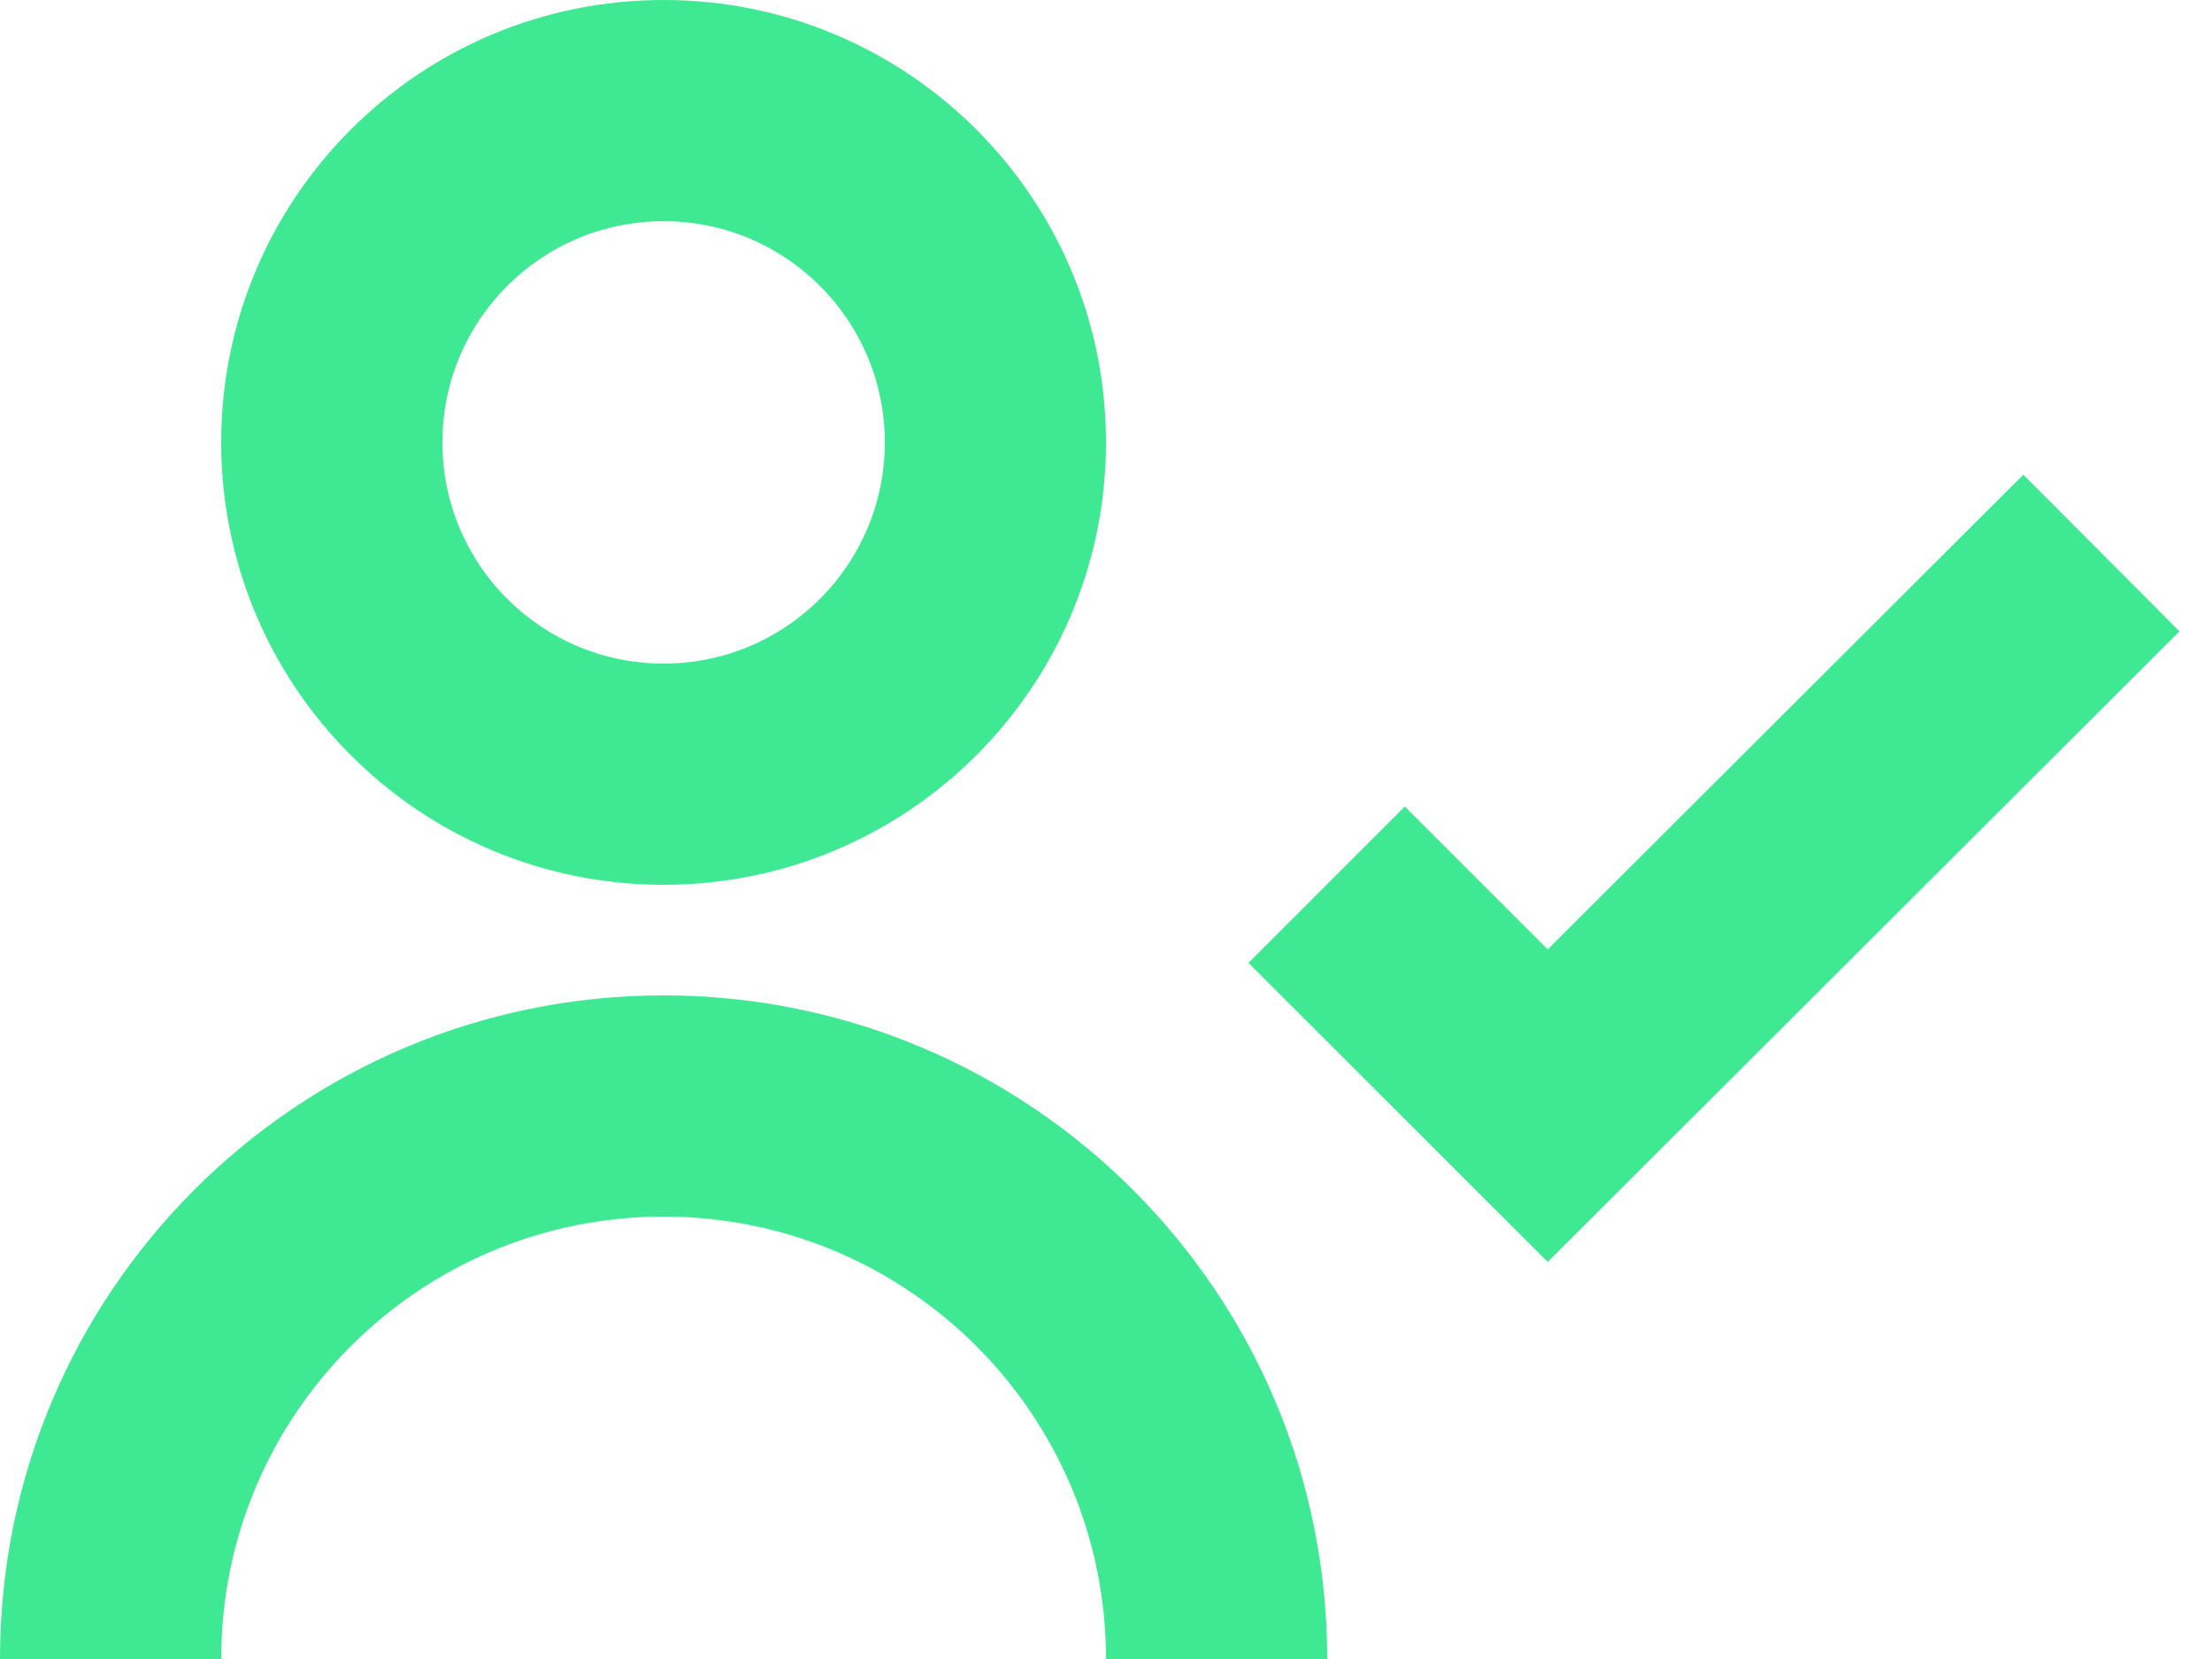 <svg width="20" height="15" viewBox="0 0 20 15" fill="none" xmlns="http://www.w3.org/2000/svg">
<path fill-rule="evenodd" clip-rule="evenodd" d="M10 4C10 6.209 8.209 8 6 8C3.791 8 2 6.209 2 4C2 1.791 3.791 0 6 0C8.209 0 10 1.791 10 4ZM8 4C8 5.105 7.105 6 6 6C4.895 6 4 5.105 4 4C4 2.895 4.895 2 6 2C7.105 2 8 2.895 8 4Z" fill="#3FE994"/>
<path d="M13.994 8.584L18.294 4.292L19.706 5.708L13.994 11.41L11.288 8.706L12.702 7.292L13.994 8.584Z" fill="#3FE994"/>
<path d="M10 15H12C12 11.686 9.314 9 6 9C2.686 9 0 11.686 0 15H2C2 12.791 3.791 11 6 11C8.209 11 10 12.791 10 15Z" fill="#3FE994"/>
</svg>
